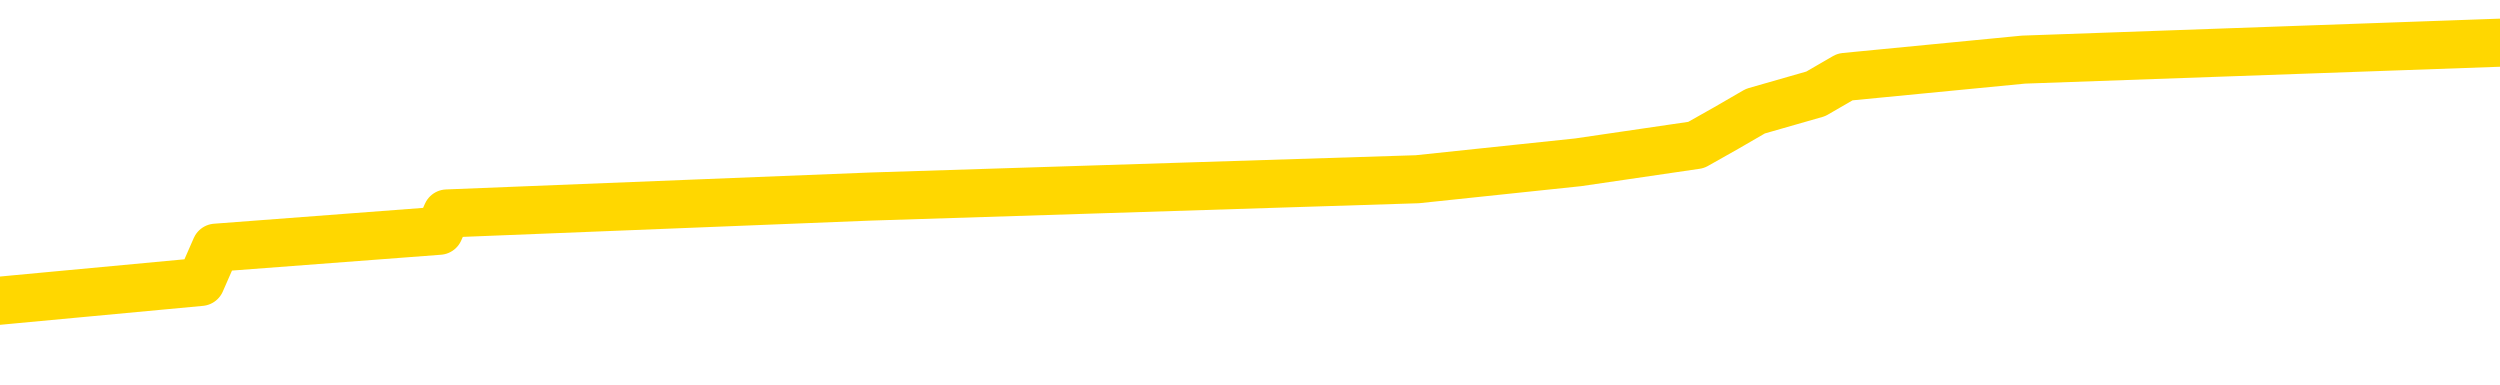 <svg xmlns="http://www.w3.org/2000/svg" version="1.1" viewBox="0 0 6500 1000">
	<path fill="none" stroke="gold" stroke-width="125" stroke-linecap="round" stroke-linejoin="round" d="M0 135726  L-1118247 135726 L-1118062 135682 L-1117572 135593 L-1117279 135549 L-1116967 135460 L-1116733 135415 L-1116680 135326 L-1116620 135237 L-1116467 135193 L-1116427 135104 L-1116294 135060 L-1116001 135015 L-1115461 135015 L-1114851 134971 L-1114803 134971 L-1114163 134926 L-1114129 134926 L-1113604 134926 L-1113471 134882 L-1113081 134793 L-1112753 134704 L-1112636 134615 L-1112424 134526 L-1111707 134526 L-1111137 134481 L-1111030 134481 L-1110856 134437 L-1110634 134348 L-1110233 134304 L-1110207 134215 L-1109279 134126 L-1109192 134037 L-1109109 133948 L-1109039 133859 L-1108742 133815 L-1108590 133726 L-1106700 133770 L-1106599 133770 L-1106337 133770 L-1106043 133815 L-1105902 133726 L-1105653 133726 L-1105617 133681 L-1105459 133637 L-1104995 133548 L-1104742 133503 L-1104530 133414 L-1104279 133370 L-1103930 133325 L-1103003 133236 L-1102909 133148 L-1102498 133103 L-1101327 133014 L-1100138 132970 L-1100046 132881 L-1100019 132792 L-1099752 132703 L-1099454 132614 L-1099325 132525 L-1099287 132436 L-1098473 132436 L-1098089 132481 L-1097028 132525 L-1096967 132525 L-1096702 133414 L-1096231 134259 L-1096038 135104 L-1095775 135949 L-1095438 135904 L-1095302 135860 L-1094847 135815 L-1094103 135771 L-1094086 135726 L-1093921 135638 L-1093852 135638 L-1093336 135593 L-1092308 135593 L-1092111 135549 L-1091623 135504 L-1091261 135460 L-1090852 135460 L-1090467 135504 L-1088763 135504 L-1088665 135504 L-1088593 135504 L-1088532 135504 L-1088348 135460 L-1088011 135460 L-1087371 135415 L-1087294 135371 L-1087232 135371 L-1087046 135326 L-1086966 135326 L-1086789 135282 L-1086770 135237 L-1086540 135237 L-1086152 135193 L-1085263 135193 L-1085224 135148 L-1085136 135104 L-1085108 135015 L-1084100 134971 L-1083950 134882 L-1083926 134837 L-1083793 134793 L-1083754 134748 L-1082495 134704 L-1082437 134704 L-1081898 134659 L-1081845 134659 L-1081799 134659 L-1081403 134615 L-1081264 134570 L-1081064 134526 L-1080917 134526 L-1080753 134526 L-1080476 134570 L-1080117 134570 L-1079565 134526 L-1078920 134481 L-1078661 134393 L-1078507 134348 L-1078106 134304 L-1078066 134259 L-1077946 134215 L-1077884 134259 L-1077870 134259 L-1077776 134259 L-1077483 134215 L-1077332 134037 L-1077001 133948 L-1076924 133859 L-1076848 133815 L-1076621 133681 L-1076555 133592 L-1076327 133503 L-1076274 133414 L-1076110 133370 L-1075104 133325 L-1074921 133281 L-1074370 133236 L-1073977 133148 L-1073579 133103 L-1072729 133014 L-1072651 132970 L-1072072 132925 L-1071630 132925 L-1071389 132881 L-1071232 132881 L-1070831 132792 L-1070811 132792 L-1070366 132747 L-1069960 132703 L-1069825 132614 L-1069649 132525 L-1069513 132436 L-1069263 132347 L-1068263 132303 L-1068181 132258 L-1068045 132214 L-1068007 132169 L-1067117 132125 L-1066901 132080 L-1066458 132036 L-1066340 131991 L-1066284 131947 L-1065607 131947 L-1065507 131903 L-1065478 131903 L-1064136 131858 L-1063731 131814 L-1063691 131769 L-1062763 131725 L-1062665 131680 L-1062532 131636 L-1062128 131591 L-1062101 131547 L-1062008 131502 L-1061792 131458 L-1061381 131369 L-1060227 131280 L-1059936 131191 L-1059907 131102 L-1059299 131058 L-1059049 130969 L-1059029 130924 L-1058100 130880 L-1058048 130791 L-1057926 130746 L-1057909 130658 L-1057753 130613 L-1057577 130524 L-1057441 130480 L-1057384 130435 L-1057276 130391 L-1057191 130346 L-1056958 130302 L-1056883 130257 L-1056574 130213 L-1056457 130168 L-1056287 130124 L-1056196 130080 L-1056093 130080 L-1056070 130035 L-1055993 130035 L-1055895 129946 L-1055528 129902 L-1055423 129857 L-1054920 129813 L-1054468 129768 L-1054430 129724 L-1054406 129679 L-1054365 129635 L-1054236 129590 L-1054135 129546 L-1053694 129502 L-1053412 129457 L-1052819 129413 L-1052689 129368 L-1052415 129279 L-1052262 129235 L-1052109 129190 L-1052024 129101 L-1051946 129057 L-1051760 129012 L-1051709 129012 L-1051682 128968 L-1051602 128923 L-1051579 128879 L-1051296 128790 L-1050692 128701 L-1049696 128657 L-1049398 128612 L-1048665 128568 L-1048420 128523 L-1048330 128479 L-1047753 128434 L-1047054 128390 L-1046302 128345 L-1045984 128301 L-1045601 128212 L-1045524 128168 L-1044889 128123 L-1044704 128079 L-1044616 128079 L-1044487 128079 L-1044174 128034 L-1044124 127990 L-1043982 127945 L-1043961 127901 L-1042993 127856 L-1042447 127812 L-1041969 127812 L-1041908 127812 L-1041585 127812 L-1041563 127767 L-1041501 127767 L-1041291 127723 L-1041214 127678 L-1041159 127634 L-1041137 127590 L-1041097 127545 L-1041082 127501 L-1040324 127456 L-1040308 127412 L-1039509 127367 L-1039356 127323 L-1038451 127278 L-1037945 127234 L-1037715 127145 L-1037674 127145 L-1037559 127100 L-1037382 127056 L-1036628 127100 L-1036493 127056 L-1036329 127012 L-1036011 126967 L-1035835 126878 L-1034813 126789 L-1034789 126700 L-1034538 126656 L-1034325 126567 L-1033691 126522 L-1033453 126433 L-1033421 126345 L-1033243 126256 L-1033162 126167 L-1033073 126122 L-1033008 126033 L-1032568 125944 L-1032545 125900 L-1032004 125855 L-1031748 125811 L-1031253 125767 L-1030376 125722 L-1030339 125678 L-1030286 125633 L-1030245 125589 L-1030128 125544 L-1029852 125500 L-1029644 125411 L-1029447 125322 L-1029424 125233 L-1029374 125144 L-1029334 125100 L-1029257 125055 L-1028659 124966 L-1028599 124922 L-1028495 124877 L-1028341 124833 L-1027709 124788 L-1027029 124744 L-1026726 124655 L-1026379 124610 L-1026181 124566 L-1026133 124477 L-1025813 124433 L-1025185 124388 L-1025039 124344 L-1025002 124299 L-1024944 124255 L-1024868 124166 L-1024626 124166 L-1024538 124121 L-1024444 124077 L-1024150 124032 L-1024016 123988 L-1023956 123943 L-1023919 123855 L-1023647 123855 L-1022641 123810 L-1022465 123766 L-1022414 123766 L-1022122 123721 L-1021929 123632 L-1021596 123588 L-1021090 123543 L-1020528 123454 L-1020513 123365 L-1020496 123321 L-1020396 123232 L-1020281 123143 L-1020242 123054 L-1020204 123010 L-1020139 123010 L-1020111 122965 L-1019972 123010 L-1019679 123010 L-1019629 123010 L-1019524 123010 L-1019259 122965 L-1018794 122921 L-1018650 122921 L-1018595 122832 L-1018538 122787 L-1018347 122743 L-1017982 122698 L-1017767 122698 L-1017573 122698 L-1017515 122698 L-1017456 122610 L-1017302 122565 L-1017032 122521 L-1016602 122743 L-1016587 122743 L-1016510 122698 L-1016446 122654 L-1016316 122343 L-1016293 122298 L-1016009 122254 L-1015961 122209 L-1015906 122165 L-1015444 122120 L-1015405 122120 L-1015365 122076 L-1015174 122032 L-1014694 121987 L-1014207 121943 L-1014190 121898 L-1014152 121854 L-1013896 121809 L-1013818 121720 L-1013589 121676 L-1013573 121587 L-1013278 121498 L-1012836 121453 L-1012389 121409 L-1011884 121365 L-1011731 121320 L-1011444 121276 L-1011404 121187 L-1011073 121142 L-1010851 121098 L-1010334 121009 L-1010258 120964 L-1010010 120875 L-1009816 120787 L-1009756 120742 L-1008979 120698 L-1008905 120698 L-1008675 120653 L-1008658 120653 L-1008596 120609 L-1008401 120564 L-1007937 120564 L-1007913 120520 L-1007784 120520 L-1006483 120520 L-1006466 120520 L-1006389 120475 L-1006295 120475 L-1006078 120475 L-1005926 120431 L-1005748 120475 L-1005694 120520 L-1005407 120564 L-1005367 120564 L-1004997 120564 L-1004557 120564 L-1004374 120564 L-1004053 120520 L-1003758 120520 L-1003312 120431 L-1003240 120386 L-1002778 120297 L-1002340 120253 L-1002158 120208 L-1000704 120120 L-1000572 120075 L-1000115 119986 L-999889 119942 L-999502 119853 L-998986 119764 L-998032 119675 L-997237 119586 L-996563 119542 L-996137 119453 L-995826 119408 L-995596 119275 L-994913 119141 L-994900 119008 L-994690 118830 L-994668 118786 L-994494 118697 L-993544 118652 L-993276 118563 L-992460 118519 L-992150 118430 L-992112 118385 L-992055 118297 L-991438 118252 L-990800 118163 L-989174 118119 L-988500 118074 L-987858 118074 L-987781 118074 L-987724 118074 L-987689 118074 L-987660 118030 L-987548 117941 L-987531 117896 L-987508 117852 L-987354 117807 L-987301 117718 L-987223 117674 L-987104 117630 L-987006 117585 L-986889 117541 L-986619 117452 L-986349 117407 L-986332 117318 L-986132 117274 L-985985 117185 L-985758 117140 L-985624 117096 L-985316 117052 L-985256 117007 L-984902 116918 L-984554 116874 L-984453 116829 L-984389 116740 L-984329 116696 L-983944 116607 L-983563 116562 L-983459 116518 L-983199 116473 L-982928 116385 L-982769 116340 L-982736 116296 L-982674 116251 L-982533 116207 L-982349 116162 L-982304 116118 L-982016 116118 L-982000 116073 L-981767 116073 L-981706 116029 L-981668 116029 L-981088 115984 L-980954 115940 L-980931 115762 L-980913 115451 L-980895 115095 L-980879 114739 L-980855 114384 L-980839 114117 L-980817 113806 L-980801 113494 L-980778 113317 L-980761 113139 L-980739 113005 L-980722 112916 L-980673 112783 L-980601 112650 L-980567 112427 L-980543 112249 L-980507 112072 L-980466 111894 L-980429 111805 L-980413 111627 L-980389 111493 L-980352 111405 L-980335 111271 L-980312 111182 L-980294 111093 L-980275 111004 L-980259 110915 L-980230 110782 L-980204 110649 L-980159 110604 L-980142 110515 L-980100 110471 L-980052 110382 L-979982 110293 L-979966 110204 L-979950 110115 L-979888 110071 L-979849 110026 L-979810 109982 L-979644 109937 L-979579 109893 L-979563 109848 L-979518 109759 L-979460 109715 L-979247 109670 L-979214 109626 L-979172 109582 L-979094 109537 L-978556 109493 L-978478 109448 L-978374 109359 L-978285 109315 L-978109 109270 L-977758 109226 L-977602 109181 L-977165 109137 L-977008 109092 L-976878 109048 L-976174 108959 L-975973 108915 L-975012 108826 L-974530 108781 L-974431 108781 L-974339 108737 L-974094 108692 L-974021 108648 L-973578 108559 L-973482 108514 L-973467 108470 L-973450 108425 L-973426 108381 L-972960 108337 L-972743 108292 L-972603 108248 L-972309 108203 L-972221 108159 L-972179 108114 L-972150 108070 L-971977 108025 L-971918 107981 L-971842 107936 L-971761 107892 L-971692 107892 L-971382 107847 L-971297 107803 L-971083 107759 L-971048 107714 L-970365 107670 L-970266 107625 L-970061 107581 L-970015 107536 L-969736 107492 L-969674 107447 L-969657 107358 L-969579 107314 L-969271 107225 L-969246 107180 L-969193 107092 L-969170 107047 L-969047 107003 L-968912 106914 L-968667 106869 L-968542 106869 L-967895 106825 L-967879 106825 L-967854 106825 L-967674 106736 L-967598 106691 L-967506 106647 L-967078 106602 L-966662 106558 L-966269 106469 L-966191 106425 L-966172 106380 L-965808 106336 L-965572 106291 L-965344 106247 L-965031 106202 L-964953 106158 L-964872 106069 L-964694 105980 L-964678 105935 L-964413 105847 L-964333 105802 L-964103 105758 L-963877 105713 L-963561 105713 L-963386 105669 L-963025 105669 L-962633 105624 L-962564 105535 L-962500 105491 L-962359 105402 L-962308 105357 L-962206 105269 L-961704 105224 L-961507 105180 L-961260 105135 L-961075 105091 L-960775 105046 L-960699 105002 L-960533 104913 L-959649 104868 L-959620 104779 L-959497 104690 L-958918 104646 L-958840 104602 L-958127 104602 L-957815 104602 L-957602 104602 L-957585 104602 L-957199 104602 L-956674 104513 L-956227 104468 L-955898 104424 L-955745 104379 L-955419 104379 L-955241 104335 L-955159 104335 L-954953 104246 L-954778 104201 L-953849 104157 L-952959 104112 L-952920 104068 L-952692 104068 L-952313 104024 L-951525 103979 L-951291 103935 L-951215 103890 L-950858 103846 L-950286 103757 L-950019 103712 L-949633 103668 L-949529 103668 L-949359 103668 L-948741 103668 L-948529 103668 L-948221 103668 L-948168 103623 L-948041 103579 L-947988 103534 L-947868 103490 L-947532 103401 L-946573 103357 L-946442 103268 L-946240 103223 L-945609 103179 L-945297 103134 L-944883 103090 L-944856 103045 L-944711 103001 L-944291 102956 L-942958 102956 L-942911 102912 L-942783 102823 L-942766 102779 L-942188 102690 L-941982 102645 L-941953 102601 L-941912 102556 L-941854 102512 L-941817 102467 L-941738 102423 L-941596 102378 L-941141 102334 L-941023 102289 L-940738 102245 L-940365 102200 L-940269 102156 L-939942 102112 L-939588 102067 L-939418 102023 L-939370 101978 L-939261 101934 L-939172 101889 L-939144 101845 L-939068 101756 L-938765 101711 L-938731 101622 L-938659 101578 L-938291 101534 L-937956 101489 L-937875 101489 L-937655 101445 L-937484 101400 L-937456 101356 L-936959 101311 L-936410 101222 L-935529 101178 L-935431 101089 L-935354 101044 L-935079 101000 L-934832 100911 L-934758 100867 L-934696 100778 L-934578 100733 L-934535 100689 L-934425 100644 L-934348 100555 L-933648 100511 L-933402 100466 L-933362 100422 L-933206 100377 L-932607 100377 L-932380 100377 L-932288 100377 L-931813 100377 L-931215 100289 L-930696 100244 L-930675 100200 L-930529 100155 L-930209 100155 L-929667 100155 L-929435 100155 L-929265 100155 L-928778 100111 L-928551 100066 L-928466 100022 L-928120 99977 L-927794 99977 L-927271 99933 L-926943 99888 L-926343 99844 L-926145 99755 L-926093 99710 L-926053 99666 L-925771 99622 L-925087 99533 L-924777 99488 L-924752 99399 L-924561 99355 L-924338 99310 L-924252 99266 L-923588 99177 L-923564 99132 L-923342 99044 L-923012 98999 L-922660 98910 L-922455 98866 L-922223 98777 L-921965 98732 L-921775 98643 L-921728 98599 L-921501 98554 L-921466 98510 L-921310 98465 L-921096 98421 L-920922 98377 L-920831 98332 L-920554 98288 L-920310 98243 L-919995 98199 L-919569 98199 L-919531 98199 L-919048 98199 L-918815 98199 L-918603 98154 L-918377 98110 L-917827 98110 L-917580 98065 L-916746 98065 L-916690 98021 L-916668 97976 L-916510 97932 L-916049 97887 L-916008 97843 L-915668 97754 L-915535 97710 L-915312 97665 L-914740 97621 L-914268 97576 L-914073 97532 L-913881 97487 L-913691 97443 L-913589 97398 L-913221 97354 L-913175 97309 L-913093 97265 L-911800 97220 L-911751 97176 L-911483 97176 L-911338 97176 L-910787 97176 L-910670 97132 L-910589 97087 L-910229 97043 L-910006 96998 L-909724 96954 L-909395 96865 L-908887 96820 L-908775 96776 L-908696 96731 L-908532 96687 L-908237 96687 L-907769 96687 L-907572 96731 L-907522 96731 L-906872 96687 L-906750 96642 L-906296 96642 L-906260 96598 L-905792 96554 L-905681 96509 L-905665 96465 L-905449 96465 L-905268 96420 L-904736 96420 L-903706 96420 L-903507 96376 L-903049 96331 L-902100 96242 L-902002 96198 L-901648 96109 L-901587 96064 L-901573 96020 L-901537 95975 L-901168 95931 L-901048 95887 L-900806 95842 L-900642 95798 L-900455 95753 L-900334 95709 L-899263 95620 L-898405 95575 L-898193 95486 L-898096 95442 L-897922 95353 L-897588 95309 L-897516 95264 L-897459 95220 L-897283 95220 L-896895 95175 L-896659 95131 L-896548 95086 L-896431 95042 L-895450 94997 L-895425 94953 L-894830 94864 L-894798 94864 L-894649 94819 L-894365 94775 L-893453 94775 L-892507 94775 L-892354 94730 L-892252 94730 L-892120 94686 L-891977 94642 L-891951 94597 L-891836 94553 L-891618 94508 L-890936 94464 L-890807 94419 L-890504 94375 L-890264 94286 L-889931 94241 L-889292 94197 L-888950 94108 L-888888 94064 L-888733 94064 L-887811 94064 L-887341 94064 L-887297 94064 L-887284 94019 L-887243 93975 L-887221 93930 L-887194 93886 L-887050 93841 L-886628 93797 L-886292 93797 L-886101 93752 L-885673 93752 L-885485 93708 L-885096 93619 L-884562 93574 L-884189 93530 L-884167 93530 L-883917 93485 L-883799 93441 L-883723 93397 L-883588 93352 L-883548 93308 L-883468 93263 L-883074 93219 L-882578 93174 L-882466 93085 L-882293 93041 L-881985 92996 L-881537 92952 L-881214 92907 L-881072 92819 L-880645 92730 L-880491 92641 L-880436 92552 L-879622 92507 L-879603 92463 L-879231 92418 L-879174 92418 L-878045 92374 L-877977 92374 L-877419 92329 L-877224 92285 L-877088 92240 L-876854 92196 L-876507 92152 L-876473 92063 L-876437 92018 L-876369 91929 L-876020 91885 L-875848 91840 L-875363 91796 L-875347 91751 L-875022 91707 L-874864 91662 L-873723 91574 L-873699 91529 L-873507 91440 L-873313 91396 L-873063 91351 L-873046 91307 L-872026 91262 L-871728 91218 L-871653 91173 L-871516 91084 L-871341 91040 L-870764 90951 L-870548 90907 L-870485 90862 L-870354 90818 L-870317 90729 L-869794 90684 L-869656 108203 L-869642 108203 L-869619 108203 L-869598 108203 L-869371 90640 L-868595 90640 L-868554 90640 L-868186 90640 L-868108 90595 L-868056 90551 L-867383 90506 L-866640 90462 L-866215 90462 L-865768 90417 L-864706 90373 L-864394 90284 L-863984 90284 L-863912 90240 L-863388 90240 L-863293 90240 L-863276 90240 L-862831 90195 L-862645 90106 L-861865 90017 L-861193 89973 L-860781 89839 L-860549 89751 L-860408 89706 L-860327 89617 L-860306 89573 L-860230 89573 L-860102 89528 L-859785 89573 L-859561 89573 L-859236 89528 L-859174 89528 L-858804 89528 L-858771 89528 L-858562 89528 L-857894 89528 L-857817 89528 L-857659 89439 L-857548 89439 L-857222 89395 L-857067 89350 L-856726 89350 L-856669 89261 L-856331 89172 L-856127 89128 L-856074 89039 L-854698 88995 L-854568 88950 L-854135 88906 L-853814 88861 L-852987 88772 L-852863 88728 L-852132 88639 L-851977 88550 L-851936 88506 L-851882 88461 L-851859 88417 L-851745 88372 L-851449 88328 L-851159 88283 L-851104 88239 L-850984 88194 L-850953 88150 L-850854 88105 L-850410 88105 L-850258 88061 L-849423 88061 L-848881 88016 L-848546 88016 L-848531 87972 L-848455 87927 L-848339 87883 L-848144 87839 L-847880 87794 L-847045 87750 L-846949 87705 L-846427 87661 L-846386 87616 L-846286 87572 L-845458 87572 L-845323 87527 L-844984 87527 L-844430 87483 L-844051 87438 L-843888 87394 L-843578 87349 L-842765 87305 L-842459 87261 L-842191 87261 L-841869 87261 L-841548 87305 L-841273 87305 L-840444 87216 L-840349 87172 L-840257 87038 L-840152 86905 L-839765 86771 L-839285 86682 L-839269 86638 L-839150 86594 L-838782 86505 L-838687 86460 L-837853 86371 L-837776 86327 L-837477 86282 L-837386 86238 L-836979 86149 L-836869 86060 L-836169 86016 L-835696 85971 L-835636 85927 L-835417 85838 L-835144 85793 L-835031 85749 L-834003 85704 L-833617 85660 L-833597 85615 L-833264 85571 L-833019 85526 L-832586 85482 L-832476 85437 L-832358 85393 L-831906 85304 L-831316 85260 L-830980 85215 L-829087 85171 L-828973 85082 L-828761 85037 L-827443 84993 L-827336 74988 L-827270 65117 L-827234 56002 L-827172 56002 L-826673 65918 L-825998 75700 L-825976 84726 L-825706 84637 L-824737 84637 L-824048 84593 L-823886 84548 L-823345 84504 L-823256 84459 L-822236 84415 L-821289 84326 L-820923 84370 L-820820 84415 L-820232 84415 L-820173 84415 L-820072 84370 L-819632 84281 L-819524 84237 L-819083 84192 L-818083 84059 L-817826 83926 L-817724 83792 L-817593 83703 L-817227 83614 L-816646 83526 L-816615 83481 L-816299 83437 L-814316 83392 L-814201 83348 L-814133 83348 L-813774 83303 L-812156 83259 L-811978 83259 L-811834 83259 L-811012 83303 L-810959 83348 L-810904 83348 L-810470 83348 L-809490 83392 L-809416 83392 L-808331 83348 L-808118 83348 L-807402 83259 L-807013 83214 L-806795 83125 L-806475 83036 L-805981 82947 L-805854 82903 L-805625 82814 L-805392 82725 L-805333 82681 L-805044 82636 L-804772 82547 L-803742 82503 L-802077 82458 L-801657 82414 L-801520 82369 L-801364 82369 L-801059 82325 L-800831 82236 L-800672 82192 L-800513 82103 L-800344 82014 L-800296 81969 L-800243 81925 L-800221 81925 L-799835 81880 L-799586 81880 L-799315 81880 L-799154 81880 L-799065 81880 L-797406 81880 L-797241 81925 L-796861 81880 L-796401 81880 L-795791 81791 L-794698 81747 L-794267 81702 L-794236 81658 L-794173 81614 L-794156 81569 L-792452 81525 L-792410 81480 L-791944 81436 L-791757 81391 L-791725 81302 L-791129 81258 L-791080 81213 L-790757 81169 L-790706 81124 L-790496 81080 L-790478 81036 L-790211 80947 L-790159 80902 L-789690 80858 L-789179 80769 L-789101 80769 L-788807 80724 L-788790 80680 L-788751 80635 L-788680 80591 L-788523 80546 L-787577 80546 L-787521 80546 L-787000 80546 L-786807 80502 L-786706 80502 L-786481 80457 L-785971 80457 L-785583 81658 L-785513 81658 L-785165 81614 L-784808 81569 L-783679 80280 L-783627 80191 L-783401 80146 L-783368 80102 L-783243 80013 L-783144 80013 L-782879 80013 L-782139 80057 L-781560 80057 L-781267 80057 L-780561 80057 L-780382 80013 L-780359 80013 L-779723 79968 L-779412 79924 L-779015 79924 L-778986 79879 L-778965 79835 L-778811 79791 L-778126 79791 L-778109 79791 L-777769 79791 L-777497 79746 L-777460 79702 L-777404 79613 L-777382 79568 L-777310 79524 L-776978 79479 L-776872 79435 L-776843 79346 L-776645 79301 L-776492 79257 L-775624 79212 L-775061 79124 L-775045 79124 L-774944 79079 L-774842 79124 L-774695 79124 L-774617 79124 L-774579 79079 L-774524 79035 L-774450 78990 L-774305 78946 L-773824 78946 L-773419 78901 L-772553 78946 L-772533 78946 L-772275 78946 L-772199 78946 L-772170 78901 L-772159 78812 L-772142 78768 L-771849 78723 L-771810 78679 L-771738 78634 L-771664 78590 L-771459 78546 L-771299 78412 L-770998 78279 L-770920 78101 L-770903 77967 L-770687 77879 L-770456 77879 L-770346 77923 L-769976 77967 L-769818 77967 L-769586 77967 L-769418 77967 L-769273 77923 L-769141 77879 L-767865 77790 L-767461 77701 L-767401 77656 L-767284 77567 L-766859 77523 L-766843 77434 L-766781 77389 L-766508 77301 L-766396 77256 L-766113 77167 L-765836 77123 L-765411 77034 L-765389 76989 L-765310 76945 L-765185 76900 L-764598 76856 L-764207 76811 L-763872 76767 L-763282 76722 L-763180 76722 L-763010 76678 L-762873 76678 L-762046 76634 L-760860 76589 L-760824 76545 L-760769 76545 L-760548 76500 L-760343 76500 L-760189 76500 L-759932 76456 L-759856 76411 L-759313 76367 L-759276 76322 L-759028 76278 L-758640 76233 L-757814 76189 L-757456 76144 L-757146 76144 L-756888 76100 L-756664 76056 L-756258 76011 L-756141 75967 L-755958 75922 L-755905 75922 L-755716 75878 L-755546 75833 L-755517 75789 L-755236 75744 L-754926 75700 L-754788 75655 L-754478 75611 L-754284 75611 L-754269 75566 L-753550 75566 L-753416 75477 L-753118 75433 L-753028 75389 L-752427 75389 L-752389 75344 L-752310 75300 L-751690 75255 L-751539 75166 L-751498 75122 L-751187 75077 L-750996 75033 L-750803 74944 L-750747 74855 L-750438 74811 L-750386 74766 L-750331 74811 L-750306 74811 L-750181 74811 L-749370 74766 L-749294 74722 L-748753 74677 L-748484 74633 L-747825 74588 L-746917 74544 L-746676 74499 L-746144 74455 L-745927 74410 L-744819 74455 L-744769 74455 L-743993 74455 L-743445 74410 L-743334 74366 L-743182 74277 L-743126 74232 L-742961 74188 L-742584 74144 L-742136 74099 L-742081 74055 L-741927 74010 L-741247 73966 L-741027 73921 L-740509 73877 L-739660 73788 L-739644 73743 L-737853 73699 L-737299 73654 L-737181 73610 L-736176 73566 L-736139 73521 L-735906 73521 L-735814 73521 L-735774 73521 L-735442 73477 L-735090 73432 L-734825 73343 L-734538 73299 L-734227 73210 L-733973 73121 L-733879 73076 L-733389 73032 L-733182 72987 L-732616 72943 L-732502 72987 L-732151 72943 L-732100 72943 L-732059 72943 L-731456 72854 L-730722 72765 L-730141 72676 L-729905 72587 L-729365 72454 L-729213 72365 L-728711 72321 L-728501 72232 L-728478 72232 L-728419 72187 L-727457 72187 L-727279 72143 L-726837 72098 L-726813 72009 L-726658 71965 L-726576 71965 L-726426 72009 L-725779 72009 L-725729 71965 L-724609 71920 L-723625 71876 L-723564 71831 L-722843 71787 L-721978 71742 L-721599 71698 L-721381 71698 L-720621 71654 L-720569 71609 L-720260 71520 L-719409 71520 L-719215 71476 L-719039 71431 L-718814 71431 L-718688 71387 L-718496 71387 L-718263 71342 L-718093 71387 L-717807 71342 L-717528 71342 L-717445 71298 L-717274 71253 L-717258 71164 L-717103 71120 L-717064 71076 L-716289 71031 L-716212 71031 L-715980 70942 L-715553 70898 L-715208 70853 L-714625 70809 L-714356 70809 L-714097 70809 L-713967 70720 L-713951 70675 L-713837 70631 L-713814 70586 L-713580 70542 L-713544 70497 L-712227 70497 L-712172 70453 L-711493 70364 L-710920 70364 L-710795 70364 L-710642 70364 L-710565 70364 L-710253 70275 L-709980 70231 L-709891 70142 L-709789 70142 L-708861 70097 L-708785 70097 L-708421 70097 L-708396 70053 L-708360 70008 L-707584 69919 L-707492 69875 L-707352 69831 L-706951 69786 L-706689 69786 L-706446 69831 L-706231 69786 L-706151 69786 L-706075 69786 L-705998 69786 L-705811 69831 L-705745 69831 L-705495 69831 L-705440 69786 L-705303 69742 L-705223 69653 L-705110 69608 L-704886 69564 L-704722 69519 L-704681 69475 L-704512 69430 L-704141 69386 L-704126 69341 L-704010 69297 L-703289 69253 L-703253 69208 L-703120 69208 L-702772 69164 L-702361 69164 L-702325 69164 L-702247 69119 L-702208 69075 L-701844 69030 L-701639 68986 L-701624 68941 L-701279 68897 L-700930 68897 L-700605 68897 L-700503 68852 L-700350 68852 L-700156 68808 L-699924 68808 L-699832 68808 L-699676 68808 L-699599 68808 L-699558 68763 L-699445 68719 L-699421 68674 L-699171 68674 L-699032 68586 L-698454 68452 L-697626 68363 L-697138 68274 L-697017 68230 L-696978 68185 L-696965 68141 L-696813 68052 L-696712 67963 L-696479 67919 L-696089 67830 L-695785 67785 L-695769 67741 L-695598 67696 L-695360 67607 L-694763 67607 L-694159 67563 L-694120 67563 L-694079 67563 L-693926 67518 L-693873 67474 L-693811 67429 L-693742 67385 L-693688 67296 L-693663 67252 L-693616 67207 L-693521 67118 L-693384 67074 L-693231 67029 L-693099 66985 L-693058 66985 L-693022 66940 L-692960 66896 L-692687 66807 L-692373 66763 L-692332 66674 L-692247 66629 L-692069 66585 L-691832 66540 L-691474 66496 L-691444 66451 L-690875 66407 L-690752 66362 L-690516 66318 L-690494 66318 L-690212 66273 L-689927 66273 L-689671 66273 L-689099 66229 L-688803 66184 L-688727 66140 L-688028 66096 L-687950 66051 L-687915 66007 L-687889 65962 L-687837 65873 L-687643 65829 L-687503 65740 L-687467 65695 L-687427 65651 L-686831 65606 L-686599 65562 L-686316 65873 L-686261 66140 L-686187 66451 L-686109 66718 L-685873 66629 L-685629 66585 L-685494 66540 L-685387 66496 L-685307 66451 L-684920 66362 L-684793 66318 L-684641 66273 L-684603 66229 L-684457 66184 L-684235 66140 L-684062 66096 L-683993 66051 L-683171 65962 L-683155 65962 L-682860 65918 L-682073 65873 L-681763 65873 L-681617 65829 L-681389 65784 L-681188 65695 L-680251 65651 L-680214 65606 L-680191 65562 L-680151 65473 L-679882 65429 L-679285 65384 L-679222 65340 L-679186 65295 L-679169 65251 L-678474 65251 L-678273 65251 L-678241 65251 L-677908 65251 L-677800 65206 L-677175 65117 L-676671 65073 L-676634 64984 L-676192 64984 L-676095 64939 L-675937 64939 L-675623 64939 L-675611 64939 L-675171 64984 L-674689 65028 L-674560 65028 L-674240 65028 L-674171 64984 L-673867 64984 L-673691 64939 L-673498 64895 L-673255 64806 L-673057 64717 L-673032 64628 L-672454 64584 L-672384 64539 L-671974 64495 L-671920 64450 L-671874 64406 L-671510 64361 L-671363 64317 L-671158 64273 L-671062 64273 L-670907 64228 L-670845 64184 L-670697 64095 L-670597 64050 L-670040 64050 L-670018 64139 L-669846 64184 L-669304 64228 L-669243 64228 L-669189 64139 L-669160 64050 L-669089 64006 L-669073 63917 L-669009 63872 L-668973 63783 L-668818 63739 L-668492 63694 L-667926 63650 L-667912 63606 L-667850 63517 L-667748 63428 L-667702 63428 L-667459 63383 L-667037 63383 L-666883 63383 L-665141 63294 L-664599 63250 L-663656 63205 L-663247 63161 L-662705 63072 L-662509 63028 L-662340 62983 L-662045 62939 L-661930 62894 L-661915 62894 L-661760 62850 L-661620 62805 L-661544 62716 L-661412 62716 L-661064 62716 L-660693 62761 L-660095 62761 L-659919 62761 L-659763 62716 L-659494 62672 L-659343 62672 L-659052 62805 L-659028 62894 L-658945 62983 L-658717 63072 L-658018 63028 L-657891 62983 L-657460 62939 L-657366 62894 L-656161 62894 L-656112 62850 L-655818 62850 L-655415 62805 L-655139 62716 L-655120 62672 L-655002 62627 L-654926 62583 L-654744 62538 L-654264 62494 L-653813 62405 L-653403 62361 L-653372 62316 L-652954 62272 L-652840 62272 L-652722 62272 L-652707 62272 L-652512 62227 L-652491 62138 L-652259 62094 L-651815 62049 L-651496 61960 L-651031 61960 L-650866 61916 L-650711 61871 L-650555 61871 L-650102 61871 L-649783 61871 L-649728 61916 L-649357 61916 L-649319 61960 L-648992 61960 L-648876 61916 L-648777 61871 L-648451 61783 L-648064 61738 L-647803 61694 L-647445 61605 L-647188 61560 L-645018 61516 L-644969 61471 L-644946 61427 L-644535 61427 L-644473 61427 L-644403 61471 L-644172 61471 L-643861 61427 L-643558 61338 L-643514 61293 L-643206 61249 L-643073 61204 L-642856 61160 L-642144 61116 L-641989 61116 L-641851 61071 L-641702 61071 L-641681 61071 L-641487 61027 L-641461 60982 L-641370 60938 L-641348 60893 L-641332 60849 L-641232 60804 L-640303 60760 L-639845 60760 L-638753 60671 L-638331 60671 L-637927 60626 L-637888 60582 L-637635 60538 L-636860 60449 L-636844 60404 L-636819 60360 L-636626 60315 L-635890 60271 L-635621 60226 L-635580 60182 L-635181 60093 L-635156 60048 L-634367 60004 L-633687 59959 L-632316 59915 L-632046 59871 L-631997 59826 L-631460 59737 L-631427 59693 L-631325 59604 L-631001 59559 L-630922 59515 L-630653 59515 L-629740 59470 L-629602 59470 L-629353 59381 L-628807 59381 L-628385 59337 L-628192 59293 L-628177 59293 L-628039 59204 L-627945 59159 L-627818 59115 L-627558 59070 L-627533 58981 L-627442 58937 L-627132 58892 L-627071 58848 L-626954 58848 L-626605 58848 L-625794 58848 L-625563 58759 L-624734 58759 L-624501 58670 L-624285 58626 L-623766 58626 L-623128 58581 L-622712 58537 L-622390 58492 L-621909 58448 L-621483 58448 L-621422 58403 L-621074 58403 L-621033 58359 L-621019 58314 L-620920 58225 L-620874 58225 L-620389 58181 L-619588 58181 L-619253 58181 L-618172 58136 L-617692 58092 L-617669 58048 L-617529 58003 L-616973 57959 L-616277 57914 L-615968 57870 L-615746 57825 L-615641 57781 L-615539 57692 L-614867 57647 L-614773 57603 L-614751 57603 L-614674 57558 L-614496 57558 L-614324 57558 L-614143 57514 L-614130 57469 L-614054 57425 L-613889 57381 L-613374 57336 L-613359 57292 L-613218 57292 L-612856 57247 L-612831 57247 L-612701 57203 L-612676 57158 L-612314 57114 L-611788 57025 L-611695 56980 L-611479 56891 L-611386 56847 L-611361 56803 L-610897 56758 L-610820 56758 L-610418 56714 L-609967 56714 L-608715 56669 L-608677 56625 L-608245 56580 L-608212 56536 L-607493 56491 L-607317 56447 L-607182 56402 L-606875 56358 L-606820 56313 L-606795 56224 L-606779 56136 L-606604 56091 L-606415 56047 L-605907 56047 L-605533 55691 L-605195 55291 L-605156 54935 L-604437 54624 L-604344 54579 L-604305 54535 L-603763 54535 L-603740 54490 L-603338 54446 L-602912 54401 L-602641 54401 L-602462 54357 L-602216 54268 L-602192 54224 L-602136 54135 L-601519 54090 L-601016 54046 L-600629 54046 L-600010 54090 L-599794 54090 L-599639 54135 L-598347 54046 L-598247 54001 L-597805 53912 L-597474 53868 L-597173 53779 L-596931 53734 L-596196 53646 L-595617 53601 L-594787 53557 L-594687 53512 L-594129 53468 L-593991 53423 L-592350 53379 L-592289 53379 L-592195 53379 L-591228 53379 L-591050 53334 L-590763 53334 L-590546 53334 L-590467 53290 L-590196 53290 L-590081 53245 L-589928 53201 L-589617 53156 L-589539 53112 L-589448 53112 L-589371 53068 L-589254 53068 L-589075 53023 L-588983 52979 L-588945 52934 L-588442 52934 L-588223 52890 L-588094 52890 L-587939 52845 L-587884 52801 L-587760 52801 L-587375 52756 L-586866 52712 L-586794 52667 L-586314 52623 L-586237 52578 L-586136 52578 L-585903 52534 L-585438 52534 L-585208 52534 L-585192 52534 L-584960 52534 L-584805 52534 L-584743 52534 L-584550 52489 L-584280 52401 L-583528 52356 L-582575 52356 L-582539 52312 L-582314 52312 L-581874 52312 L-581593 52223 L-581245 52178 L-580176 52134 L-579248 52134 L-579117 52134 L-579071 52134 L-579001 52089 L-578847 52089 L-578769 52000 L-578596 51911 L-578161 51823 L-577957 51778 L-577896 51689 L-577314 51645 L-577160 51556 L-577044 51511 L-577004 51467 L-576834 51422 L-576697 51378 L-576487 51289 L-576409 51244 L-576386 51200 L-576177 51111 L-575767 51067 L-575743 51022 L-575519 50978 L-575374 50933 L-575339 50889 L-575326 50844 L-575303 50800 L-575070 50755 L-574885 50711 L-574667 50666 L-574642 50622 L-573953 50578 L-573849 50533 L-573814 50489 L-573793 50444 L-573599 50400 L-573546 50355 L-573429 50266 L-573347 50266 L-573236 50222 L-572922 50177 L-572462 50133 L-572207 50088 L-571973 50000 L-571843 49955 L-571491 49911 L-571432 49866 L-571279 49822 L-570707 49733 L-570620 49688 L-570467 49599 L-570171 49510 L-569801 49421 L-569498 49333 L-569421 49288 L-569016 49244 L-568848 49244 L-568704 49244 L-568164 49244 L-568104 49244 L-568088 49155 L-567922 49110 L-567716 49066 L-567641 49066 L-567548 49021 L-567139 48977 L-567123 48932 L-567099 48932 L-566906 48888 L-566830 49288 L-566659 49688 L-566597 50044 L-566581 50444 L-566067 50400 L-565846 50355 L-565227 50266 L-564973 50222 L-564779 50177 L-564740 50133 L-564666 50133 L-564601 50133 L-563951 50133 L-563912 50177 L-563738 50177 L-563672 50177 L-562998 50177 L-562609 50088 L-562347 50044 L-562109 50000 L-562031 49911 L-562016 49822 L-561814 49777 L-561443 49688 L-561218 49644 L-560582 49599 L-560562 49599 L-560175 49555 L-560081 49555 L-560023 49510 L-559747 49466 L-559438 49466 L-559361 49421 L-558509 49466 L-558167 49688 L-557730 49955 L-557296 50177 L-556801 50400 L-556651 50355 L-556383 50400 L-555145 50444 L-555088 50533 L-553324 50578 L-553134 50533 L-552124 50489 L-551973 50444 L-551597 50533 L-551276 50622 L-550671 50711 L-550601 50800 L-550424 50755 L-549596 50711 L-549457 50666 L-549070 50622 L-548886 50578 L-548842 50533 L-548722 50489 L-548512 50444 L-548065 50355 L-547717 50311 L-547585 50266 L-547176 50222 L-546825 50222 L-546540 50177 L-546347 50133 L-546192 50133 L-546028 50088 L-545960 50044 L-545860 50044 L-545626 50000 L-545510 50000 L-545457 49955 L-544915 49955 L-544451 49911 L-543269 49911 L-543135 49911 L-543111 49911 L-543058 49911 L-542390 49911 L-541356 49822 L-541162 49777 L-540982 49733 L-540830 49733 L-540790 49688 L-540775 49688 L-540713 49644 L-540388 49599 L-539228 49555 L-539034 49510 L-538857 49466 L-537743 49421 L-536883 49377 L-536777 49377 L-536303 49333 L-536111 49333 L-533789 49288 L-533711 49244 L-533590 49155 L-533556 49110 L-533518 49021 L-533424 48888 L-533208 48799 L-532627 48710 L-532241 48666 L-531468 48621 L-531390 48577 L-530693 48577 L-530151 48577 L-530110 48532 L-529980 48532 L-529516 48488 L-529478 48443 L-529343 48399 L-528975 48354 L-528945 48310 L-528795 48310 L-528394 48265 L-526570 48310 L-525763 48265 L-525045 48265 L-525028 48265 L-524714 48176 L-524153 48132 L-523651 48088 L-523132 48043 L-523111 47999 L-521367 47954 L-521198 47910 L-521002 47865 L-520108 47821 L-519590 47732 L-519379 47687 L-519121 47643 L-518412 47598 L-517462 47554 L-516803 47510 L-516764 47421 L-516478 47376 L-516395 47332 L-516300 47332 L-516168 47287 L-516091 47287 L-515356 47287 L-515018 47243 L-514969 47287 L-514713 47287 L-514427 47243 L-514001 47243 L-513421 47198 L-513162 47198 L-513011 47154 L-512763 47154 L-512725 47154 L-511928 47109 L-511890 47065 L-511713 47065 L-511304 46976 L-511075 46976 L-510999 46976 L-510868 46976 L-510751 46931 L-510403 46887 L-510340 46843 L-510187 46798 L-509447 46754 L-509335 46709 L-509165 46665 L-509126 46620 L-508831 46620 L-508430 46620 L-508254 46620 L-508159 46620 L-507850 46576 L-507048 46531 L-506590 46442 L-506070 46398 L-505581 46353 L-504886 46309 L-503839 46265 L-503570 46265 L-503516 46220 L-503356 46220 L-503104 46220 L-502858 46176 L-502779 46131 L-502565 46042 L-502253 45998 L-501790 45909 L-501775 45864 L-501479 45864 L-501466 45820 L-500475 45775 L-499802 45731 L-499467 45642 L-498851 45642 L-498714 45598 L-498075 45553 L-497945 45509 L-496994 45420 L-496895 45331 L-496335 45286 L-495926 45286 L-495498 45286 L-495407 45242 L-494572 45242 L-494209 45242 L-494169 45286 L-494037 45331 L-493860 45331 L-493644 45331 L-493590 45286 L-493433 45197 L-493180 45153 L-492080 45108 L-492003 45064 L-491783 45020 L-491652 44931 L-491616 44886 L-491422 44842 L-491323 44797 L-490839 44753 L-490555 44708 L-490395 44664 L-490300 44575 L-490028 44530 L-489758 44486 L-489742 44308 L-489604 44175 L-489466 44041 L-489139 43863 L-488830 43775 L-488789 43730 L-488713 43641 L-488598 43597 L-487748 43508 L-487421 43463 L-487090 43419 L-486957 43419 L-486741 43419 L-486725 43419 L-486044 43419 L-485951 43330 L-485927 43285 L-485912 43196 L-485873 43152 L-485461 43063 L-485192 43019 L-485152 42974 L-484784 42974 L-484574 42930 L-483491 42930 L-483475 42885 L-483446 42841 L-483426 42841 L-483049 42752 L-482794 42707 L-482546 42618 L-482407 42530 L-482275 42485 L-481943 42441 L-481850 42396 L-481789 42352 L-481231 42307 L-481170 42263 L-481014 42218 L-480819 42174 L-480627 42129 L-480612 42085 L-480573 42040 L-480534 41996 L-480263 41951 L-480140 41907 L-480108 41863 L-480008 41863 L-479853 41863 L-479712 41863 L-479427 41818 L-479102 41818 L-478406 41774 L-478383 41774 L-477874 41774 L-477028 41774 L-476665 41729 L-476510 41685 L-475906 41685 L-475736 41685 L-475676 41685 L-475620 41640 L-474565 41596 L-474546 41596 L-473641 41596 L-473619 41596 L-473452 41551 L-473210 41551 L-473160 41507 L-473105 41418 L-472968 41373 L-472928 41329 L-472000 41285 L-471945 41285 L-471823 41285 L-471751 41285 L-471635 41285 L-471457 41329 L-470474 41285 L-470335 41285 L-470217 41196 L-469923 41107 L-469676 41062 L-469639 41018 L-469584 41062 L-469563 41062 L-469430 41062 L-469351 41062 L-469213 41018 L-468590 41018 L-468424 40973 L-467959 40973 L-467783 40884 L-467766 40840 L-467706 40795 L-467589 40751 L-467107 40706 L-466411 40662 L-466038 40618 L-465869 40573 L-464903 40529 L-464748 40484 L-464570 40484 L-464478 40440 L-464222 40440 L-464052 40440 L-463405 40395 L-463394 40395 L-462814 40351 L-462676 40351 L-462620 40262 L-461885 40217 L-461847 40173 L-461769 40173 L-461127 40128 L-460353 40128 L-460260 40084 L-460211 40084 L-460196 40040 L-460160 40040 L-460144 39951 L-460081 39906 L-460065 39862 L-460045 39862 L-459890 39817 L-459851 39773 L-459835 39728 L-459796 39684 L-459656 39639 L-459580 39595 L-459215 39550 L-458867 39506 L-458094 39461 L-457491 39417 L-457295 39373 L-457065 39373 L-456927 39328 L-456289 39328 L-456000 39284 L-455978 39284 L-455518 39239 L-455285 39239 L-455230 39195 L-455192 39150 L-454689 39106 L-454139 39061 L-453351 39017 L-452228 39017 L-451333 38972 L-451246 38972 L-450946 38928 L-450874 38883 L-450758 38839 L-449582 38795 L-449234 38750 L-449211 38706 L-448692 38661 L-448545 38617 L-448437 38572 L-448228 38528 L-448073 38483 L-448050 38439 L-447856 38394 L-447780 38350 L-447636 38305 L-446835 38261 L-446689 38216 L-446409 38172 L-446232 38128 L-445922 38083 L-445110 38039 L-444182 38039 L-442590 37994 L-442347 37950 L-441706 37905 L-441510 37861 L-441433 37816 L-440915 37772 L-440683 37772 L-440660 37727 L-440528 37727 L-440189 37683 L-440178 37638 L-439962 37594 L-439925 37550 L-439383 37505 L-438854 37416 L-438786 37372 L-438493 37327 L-437946 37238 L-437910 37194 L-437858 37149 L-437758 37060 L-437526 37060 L-436946 37060 L-436848 37105 L-436774 37105 L-436442 37060 L-435692 37016 L-435653 36971 L-434973 36971 L-434819 36971 L-434492 36927 L-434276 36883 L-434045 36883 L-433748 36838 L-433502 36794 L-433151 36749 L-433098 36705 L-432339 36660 L-431645 36571 L-431295 36482 L-430831 36438 L-430198 36393 L-429789 36349 L-429711 36393 L-429285 36393 L-428642 36349 L-428473 36349 L-427731 36305 L-427544 36260 L-427249 36216 L-426677 36171 L-426651 36127 L-425632 36127 L-425145 36082 L-425052 36082 L-424991 36038 L-424703 35993 L-424417 35949 L-424355 35904 L-424175 35904 L-423464 35860 L-423289 35815 L-423090 35771 L-422938 35726 L-422847 35682 L-422785 35638 L-422243 35638 L-421933 35593 L-421841 35504 L-421763 35415 L-421196 35371 L-421105 35371 L-420850 35282 L-420524 35193 L-420486 35060 L-420332 34926 L-420100 34882 L-419778 34837 L-418645 34793 L-418446 34748 L-417920 34704 L-417676 34704 L-417430 34659 L-417350 34615 L-417330 34526 L-417253 34481 L-417198 34393 L-417120 34348 L-417081 34304 L-416903 34215 L-416866 34170 L-416634 34126 L-415396 34081 L-415070 34037 L-415030 33948 L-414248 33903 L-414101 33859 L-413110 33815 L-412903 33815 L-412478 33815 L-412350 33815 L-411946 33859 L-411858 33815 L-411201 33770 L-410494 33726 L-409885 33681 L-409692 33637 L-409459 33548 L-408841 33503 L-408545 33414 L-408105 33370 L-407951 33325 L-407796 33281 L-407040 33192 L-406689 33148 L-406287 33148 L-406249 33103 L-405242 33103 L-404923 33103 L-404676 33059 L-403976 32970 L-403902 32925 L-403590 32881 L-402510 32836 L-402319 32792 L-402085 32792 L-401890 32747 L-401390 32703 L-400636 32703 L-400522 32703 L-400322 32703 L-400281 32658 L-400188 32614 L-399875 32570 L-399787 32525 L-399671 32481 L-399353 32481 L-399284 32436 L-399259 32392 L-398897 32347 L-398859 32303 L-398642 32258 L-398139 32303 L-397536 32347 L-397325 32436 L-397172 32481 L-397134 32481 L-397090 32392 L-397055 32347 L-396923 32303 L-396513 32258 L-396143 32214 L-396089 32169 L-396073 32125 L-395994 32080 L-395584 32036 L-395431 31991 L-395415 31903 L-395376 31858 L-395197 31769 L-395121 31725 L-394890 31680 L-394100 31636 L-394022 31636 L-393287 31547 L-393132 31502 L-392892 31413 L-392830 31325 L-392745 31280 L-392722 31191 L-392604 31102 L-392590 31013 L-392528 30924 L-392491 30880 L-392397 30835 L-392374 30835 L-392258 30791 L-392025 30746 L-391855 30658 L-391035 30658 L-390634 30613 L-390479 30613 L-389974 30613 L-389860 30613 L-389263 30613 L-388889 30569 L-388837 30569 L-388644 30524 L-387947 30524 L-387909 30480 L-387764 30480 L-387539 30435 L-387277 30391 L-386903 30346 L-386477 30302 L-386348 30257 L-386328 30168 L-385835 30168 L-385138 30124 L-384907 30168 L-384753 30168 L-383785 30168 L-383560 30213 L-383282 30213 L-383266 30168 L-382740 30124 L-382211 30080 L-382063 30035 L-382044 29991 L-381502 29946 L-381192 29902 L-381074 29813 L-380883 29724 L-380746 29635 L-380419 29590 L-380303 29546 L-379993 29546 L-379567 29502 L-379511 29502 L-379278 29546 L-379182 29546 L-379049 29546 L-378753 29546 L-378638 29502 L-378274 29457 L-377961 29457 L-377478 29413 L-377308 29368 L-377060 29324 L-376844 29279 L-376318 29235 L-376131 29146 L-375776 29101 L-375141 29057 L-374986 28968 L-374246 28923 L-373826 28879 L-373646 28835 L-373570 28835 L-373439 28790 L-373145 28746 L-373104 28701 L-372874 28701 L-372681 28657 L-372426 28657 L-372000 28612 L-371891 28568 L-371272 28568 L-371091 28568 L-369879 28568 L-369232 28612 L-369081 28612 L-369044 28612 L-368912 28612 L-368811 28568 L-368795 28523 L-368713 28479 L-368502 28434 L-368385 28390 L-368022 28345 L-367651 28301 L-366954 28257 L-366552 28212 L-366447 28168 L-366429 28123 L-365484 28079 L-365289 27990 L-365137 27945 L-365081 27856 L-364325 27856 L-364308 27945 L-363819 27990 L-363689 28079 L-363496 28079 L-362606 28034 L-362566 27990 L-362528 27945 L-362451 27901 L-362412 27901 L-362335 27856 L-362251 27812 L-361987 27767 L-361754 27723 L-361692 27678 L-361212 27634 L-360875 27634 L-360764 27590 L-360571 27545 L-360394 27501 L-360335 27501 L-360299 27456 L-360029 27412 L-359331 27323 L-359278 27234 L-358984 27145 L-358582 27056 L-358018 27012 L-357145 26967 L-356840 26923 L-356802 26878 L-356679 26834 L-356081 26789 L-355951 26745 L-355751 26700 L-355713 26656 L-355100 26611 L-354921 26567 L-354906 26478 L-354688 26433 L-354610 26345 L-354303 26345 L-354171 26300 L-353939 26300 L-353604 26300 L-353513 26256 L-353412 26211 L-353375 26167 L-352831 26167 L-352639 26122 L-352098 26078 L-351672 26033 L-351540 26033 L-351479 26033 L-351247 26033 L-351231 26033 L-350743 26078 L-350662 26078 L-350644 26078 L-349252 26122 L-349116 26122 L-349002 26078 L-348368 26033 L-348228 25989 L-348110 25944 L-347956 25855 L-347920 25811 L-347841 25767 L-347787 25811 L-346795 25811 L-346758 25767 L-346626 25767 L-346565 25678 L-346466 25633 L-346176 25589 L-346162 25544 L-345852 25544 L-345752 25589 L-345287 25544 L-345233 30257 L-345091 34926 L-344963 39639 L-344731 44353 L-344162 44308 L-344073 44264 L-344050 44264 L-343763 44219 L-343081 44175 L-343004 44130 L-342967 44086 L-342951 44041 L-342751 43997 L-342331 43908 L-342060 43908 L-341187 43863 L-340894 43863 L-340783 43863 L-340049 43819 L-339922 43775 L-339562 43730 L-339310 43730 L-338438 43686 L-338269 43686 L-338208 43641 L-338153 43597 L-337805 43552 L-337782 43508 L-337573 43463 L-337433 43419 L-337302 43374 L-337179 43330 L-337056 43285 L-336819 43241 L-336528 43196 L-335869 43152 L-335847 43108 L-335693 43063 L-335575 43019 L-334611 42974 L-334555 42930 L-334322 42885 L-334300 42841 L-333974 42796 L-333859 42796 L-333819 42752 L-333317 42752 L-333018 42707 L-332906 42663 L-332364 42618 L-331305 42574 L-330679 42530 L-330507 42485 L-330260 42441 L-330003 42396 L-329872 42352 L-329851 42307 L-329183 42263 L-328287 42218 L-328241 42174 L-328171 42129 L-328055 42129 L-327835 42085 L-327644 42085 L-327604 42040 L-327412 41996 L-326753 41996 L-326136 41951 L-326097 42218 L-325501 42485 L-325439 42707 L-324317 42930 L-324263 42930 L-324142 42885 L-323876 42841 L-323812 42841 L-323543 42841 L-323467 42796 L-323251 42796 L-322768 42752 L-322499 42707 L-322367 42707 L-322135 42618 L-322110 42485 L-322095 42307 L-322073 42085 L-322057 41863 L-322033 41640 L-322019 41373 L-321995 41107 L-321980 40840 L-321957 40618 L-321942 40395 L-321920 40173 L-321903 40040 L-321875 39906 L-321857 39728 L-321839 39639 L-321803 39506 L-321763 39417 L-321748 39328 L-321723 39195 L-321671 39106 L-321646 39017 L-321570 38928 L-321532 38883 L-321516 38795 L-321453 38706 L-321439 38617 L-321393 38483 L-321322 38394 L-321284 38350 L-321259 38261 L-321207 38172 L-321182 38128 L-321166 38083 L-321105 38039 L-321067 37994 L-320990 37950 L-320975 37905 L-320947 37816 L-320874 37772 L-320835 37727 L-320681 37638 L-320565 37594 L-320510 37550 L-320428 37505 L-320395 37461 L-320370 37416 L-320216 37372 L-320201 37327 L-320099 37283 L-319789 37238 L-319753 37194 L-319537 37149 L-319426 37149 L-319402 37149 L-319172 37194 L-318939 37194 L-318564 37149 L-318436 37105 L-318396 37060 L-318344 37016 L-318243 36971 L-318206 36927 L-317995 36927 L-317931 36883 L-317819 36883 L-317607 36838 L-317570 36794 L-317198 36749 L-317144 36705 L-317066 36660 L-317044 36616 L-316951 36571 L-316751 36527 L-316713 36527 L-316691 36527 L-316461 36527 L-316441 36482 L-316231 36482 L-316137 36438 L-316099 36393 L-315763 36349 L-315650 36305 L-315610 36260 L-315596 36260 L-315457 36216 L-315442 36216 L-315187 36216 L-314605 36171 L-314528 36127 L-314491 36082 L-314446 36038 L-314397 35993 L-314217 35949 L-314203 35904 L-314103 35860 L-314026 35815 L-313965 35771 L-313600 35682 L-313517 35638 L-313500 35593 L-313446 35549 L-312478 35504 L-312346 35460 L-312324 35415 L-312104 35371 L-312036 35326 L-312013 35282 L-311766 35237 L-311510 35193 L-311379 35148 L-311340 35104 L-311319 35015 L-311263 34926 L-311175 34882 L-311114 34793 L-310889 34748 L-310760 34704 L-310660 34659 L-310605 34615 L-310412 34570 L-310334 34526 L-310001 34481 L-309870 34437 L-309693 34393 L-309677 34348 L-309652 34304 L-309382 34304 L-308182 34259 L-308145 34259 L-308028 34215 L-307795 34170 L-307604 34126 L-307565 34126 L-307509 34081 L-307405 34081 L-306891 34037 L-306597 33992 L-306365 33948 L-306090 33903 L-306073 33859 L-306040 33815 L-306000 33770 L-305963 33726 L-305861 33681 L-305784 33637 L-305691 33592 L-305564 33548 L-305460 33503 L-305281 33503 L-305089 33459 L-304260 33459 L-304144 33414 L-303889 33370 L-303849 33325 L-303750 33281 L-303690 33281 L-303448 33236 L-303424 33236 L-303303 33192 L-303231 33148 L-303192 33103 L-302960 33059 L-302784 33014 L-302264 32970 L-302187 32925 L-302171 32881 L-301760 32881 L-301397 32881 L-301281 32836 L-301258 32836 L-301218 32792 L-301142 32747 L-301088 32703 L-300739 32658 L-300623 32614 L-300446 32614 L-300391 32570 L-300367 32570 L-300253 32525 L-299965 32481 L-299733 32436 L-299518 32392 L-299308 32347 L-299098 32258 L-298271 32214 L-297932 32169 L-296924 32125 L-296561 32080 L-295516 32036 L-295438 31991 L-294991 31947 L-294780 31903 L-294588 31858 L-294293 31814 L-294252 31769 L-294099 31725 L-294046 31636 L-293814 31591 L-293234 31547 L-293040 31502 L-292420 31502 L-291931 31458 L-291880 31413 L-291231 31369 L-291081 31325 L-290912 31280 L-290538 31236 L-290523 31236 L-290424 31191 L-290385 31191 L-290254 31147 L-289821 31147 L-289518 31147 L-289132 31147 L-288992 31102 L-288831 31102 L-288397 31102 L-288358 31058 L-288257 31058 L-288142 31013 L-287964 31013 L-287794 30969 L-287675 30924 L-287314 30835 L-287097 30791 L-286964 30746 L-286824 30746 L-286325 30746 L-286247 30746 L-286013 30702 L-285689 30702 L-285302 30658 L-285279 30613 L-284659 30613 L-284389 30569 L-284156 30569 L-283731 30524 L-283460 30480 L-283318 30435 L-283109 30391 L-282903 30346 L-282352 30302 L-282221 30302 L-281834 30257 L-281564 30257 L-281461 30213 L-281201 30168 L-280999 30124 L-280930 30080 L-280891 30035 L-280324 29991 L-280117 29946 L-280090 29902 L-279861 29857 L-279784 29813 L-279266 29768 L-279228 29724 L-279073 29679 L-278779 29635 L-278507 29590 L-278144 29546 L-277796 29546 L-277423 29502 L-277303 29502 L-277231 29457 L-276751 29413 L-276689 29368 L-276354 29324 L-276223 29279 L-276145 29235 L-276016 29190 L-275552 29190 L-275258 29146 L-275182 29146 L-274870 29101 L-274562 29057 L-274499 29012 L-274469 28968 L-273694 28923 L-273589 28835 L-273502 28790 L-273478 28746 L-273324 28701 L-273103 28657 L-272936 28612 L-272549 28568 L-272494 28523 L-272431 28523 L-271813 28479 L-271697 28434 L-271373 28390 L-270848 28345 L-270497 28301 L-270421 28257 L-269802 28212 L-269391 28168 L-269090 28123 L-268779 28079 L-268641 28034 L-268017 28034 L-267636 27990 L-266512 27990 L-265452 27945 L-265389 27901 L-265028 27856 L-264927 27856 L-264911 27812 L-264537 27812 L-263532 27723 L-263145 27678 L-262938 27590 L-262849 27545 L-262474 27501 L-262181 27456 L-261870 27412 L-261081 27367 L-260993 27323 L-260941 27278 L-260902 27234 L-260384 27189 L-260269 27145 L-260060 27100 L-259921 27056 L-259317 27012 L-258488 26967 L-258205 26923 L-258023 26923 L-257521 26878 L-257317 26878 L-256762 26878 L-256257 26834 L-256066 26789 L-256027 26745 L-255398 26700 L-254945 26656 L-254531 26611 L-253922 26567 L-252802 26567 L-252389 26522 L-252064 26522 L-251850 26478 L-251423 26433 L-251283 26389 L-251191 26345 L-250960 26300 L-250373 26300 L-249566 26256 L-248366 26256 L-248252 26256 L-248120 26211 L-248032 26167 L-247991 26211 L-247970 26256 L-247959 26345 L-247865 26433 L-247101 26433 L-246395 26433 L-246355 26389 L-246069 26345 L-245528 26300 L-245467 26256 L-245427 26211 L-245412 26167 L-245155 26122 L-244831 26078 L-244692 26033 L-244421 25989 L-244382 25944 L-244275 25900 L-243873 25855 L-243764 25811 L-243686 25767 L-243389 25722 L-243347 25678 L-243128 25678 L-242945 25678 L-242834 25678 L-242820 25633 L-242793 25633 L-242369 25589 L-242123 25544 L-241787 25500 L-241753 25455 L-241618 25411 L-241364 25411 L-241210 25366 L-240304 25366 L-240205 25322 L-240009 25233 L-239002 25188 L-238501 25144 L-238423 25100 L-238385 25055 L-238177 25011 L-238058 24966 L-237960 24922 L-237774 24877 L-237609 24833 L-237373 24788 L-236953 24744 L-236938 24699 L-236629 24655 L-235583 24610 L-235366 24566 L-235350 24522 L-235328 24477 L-235120 24433 L-234960 24388 L-234902 24344 L-233457 24299 L-233131 24299 L-232929 24299 L-232730 24299 L-232580 24299 L-232310 24255 L-231869 24210 L-231651 24210 L-230956 24166 L-230454 24121 L-230129 24077 L-229858 24077 L-229138 24032 L-228982 24032 L-227784 23943 L-227395 23899 L-227279 23810 L-227126 23766 L-226972 23721 L-226002 23677 L-225950 23632 L-225702 23588 L-225680 23543 L-225460 23499 L-225022 23410 L-224883 23321 L-224775 23232 L-224573 23188 L-224456 23143 L-224353 23099 L-224339 23099 L-224206 23054 L-223952 23010 L-223334 22965 L-222675 22921 L-222429 22921 L-222236 22876 L-221477 22876 L-221438 22876 L-221360 22832 L-221308 22743 L-221268 22698 L-221230 22654 L-221192 22610 L-221100 22565 L-221056 22521 L-220997 22432 L-220973 22387 L-220858 22343 L-220549 22254 L-220494 22209 L-220472 22165 L-220130 22120 L-219965 22076 L-219929 21987 L-219889 21943 L-219874 21898 L-219643 21854 L-219502 21809 L-219334 21765 L-218884 21765 L-218651 21765 L-218558 21765 L-218538 21809 L-218057 21765 L-217980 21765 L-217853 21720 L-217723 21631 L-217344 21587 L-217103 21498 L-217066 21453 L-217012 21409 L-216874 21320 L-216834 21276 L-216794 21231 L-216564 21187 L-216524 21142 L-216394 21098 L-216215 21053 L-216174 21009 L-216160 20964 L-215996 20920 L-215981 20875 L-215829 20831 L-215814 20787 L-215787 20742 L-215753 20698 L-215531 20609 L-215308 20609 L-215054 20564 L-214922 20609 L-214280 20609 L-213673 20564 L-212653 20564 L-212460 20520 L-212409 20475 L-212284 20431 L-211959 20386 L-211187 20342 L-211129 20297 L-211015 20253 L-210603 20208 L-210278 20164 L-210141 20120 L-209916 20075 L-209390 20031 L-208989 20031 L-208958 19986 L-208671 19986 L-208386 19942 L-207998 19897 L-207781 19853 L-207354 19764 L-207173 19719 L-206836 19675 L-206730 19630 L-206543 19630 L-206426 19586 L-206412 19586 L-205691 19542 L-205521 19497 L-205273 19453 L-205173 19408 L-204531 19364 L-204242 19319 L-204052 19275 L-203777 19230 L-203460 19186 L-203175 19141 L-203061 19052 L-203016 19008 L-202814 18963 L-201205 18919 L-200993 18875 L-200312 18830 L-200230 18786 L-200002 18741 L-199811 18741 L-199672 18697 L-199654 18697 L-199460 18697 L-199231 18697 L-199038 18697 L-197954 18652 L-197758 18652 L-197706 18652 L-197552 18652 L-197444 18652 L-197278 18652 L-197125 18608 L-197010 18563 L-196886 18474 L-196469 18430 L-196212 18341 L-196119 18297 L-195926 18297 L-195865 18252 L-195539 18252 L-195478 18252 L-195421 18208 L-195152 18163 L-194804 18119 L-194625 18074 L-194431 18030 L-194395 18074 L-193682 18074 L-193643 18163 L-193334 18208 L-193036 18252 L-192986 18297 L-192730 18341 L-192460 18385 L-192405 18385 L-191313 18385 L-191283 18341 L-191243 18341 L-191066 18341 L-190873 18297 L-190016 18297 L-188962 18252 L-188901 18208 L-188552 18163 L-187740 18163 L-186926 18163 L-186911 18163 L-186536 18163 L-186367 18163 L-186099 18163 L-185771 18119 L-185650 18074 L-185593 18074 L-185557 18030 L-185480 18030 L-185263 17985 L-185204 17941 L-184889 17896 L-184721 17852 L-184357 17852 L-184164 17852 L-184141 17852 L-184063 17807 L-183582 17807 L-183445 17807 L-183031 17763 L-182732 17763 L-182633 17718 L-182617 17674 L-182588 17630 L-182230 17585 L-181879 17541 L-181742 17496 L-181705 17496 L-180888 17452 L-180682 17407 L-180658 17363 L-180502 17363 L-180412 17318 L-180170 17318 L-179846 17274 L-179754 17274 L-179558 17229 L-179272 17229 L-178516 17185 L-178387 17140 L-178313 17096 L-177700 17052 L-177525 17007 L-177414 16963 L-177314 16918 L-177236 16874 L-177098 16829 L-176944 16829 L-176865 16829 L-176674 16829 L-176001 16829 L-175963 16785 L-175860 16740 L-174916 16696 L-174895 16651 L-174544 16607 L-174079 16562 L-174043 16518 L-173614 16473 L-173563 16473 L-173151 16429 L-173134 16429 L-173038 16429 L-172983 16429 L-172944 16429 L-172649 16385 L-170911 16340 L-169401 16296 L-168893 16251 L-168396 16207 L-168261 16162 L-168171 16118 L-168043 16073 L-167964 15984 L-167659 15940 L-167388 15895 L-167154 15895 L-165956 15851 L-165850 15851 L-165785 15807 L-164943 15762 L-164757 15718 L-163846 15673 L-162977 15584 L-162690 15540 L-162597 15451 L-162048 15406 L-161528 15362 L-160460 15317 L-160191 15273 L-160037 15273 L-159945 15273 L-159814 15317 L-159767 15362 L-159607 15362 L-158742 15362 L-158407 15362 L-158024 15317 L-157271 15273 L-157211 15228 L-156822 15228 L-156500 15228 L-156343 15184 L-155611 15184 L-155549 15184 L-155261 15184 L-154887 15184 L-154706 15184 L-154450 15140 L-154189 15051 L-154036 15006 L-153633 14962 L-152336 14917 L-152221 14873 L-151757 14828 L-150425 14784 L-150000 14739 L-149976 14695 L-149843 14650 L-149668 14606 L-149534 14606 L-149205 14562 L-148817 14517 L-148778 14473 L-148761 14384 L-148371 14339 L-148079 14295 L-147810 14295 L-147637 14295 L-146144 14295 L-146093 14250 L-146015 14295 L-144775 14339 L-144700 14339 L-144673 14428 L-144427 14384 L-144270 14384 L-144211 14339 L-143323 14339 L-143095 14295 L-142571 14295 L-142430 14339 L-142354 14339 L-141658 14384 L-141410 14384 L-140730 14339 L-140712 14339 L-140459 14295 L-140091 14295 L-139955 14250 L-139333 14161 L-138990 14117 L-138942 14072 L-138455 14028 L-138121 13939 L-137905 13939 L-137770 13895 L-137449 13850 L-137384 13850 L-137132 13806 L-136843 13761 L-136533 13717 L-136394 13672 L-135854 13628 L-135579 13583 L-134849 13539 L-134795 13539 L-134688 13539 L-134422 13539 L-133998 13539 L-133734 13494 L-133514 13450 L-133494 13405 L-133262 13361 L-132975 13317 L-132952 13317 L-132938 13272 L-132565 13272 L-132393 13228 L-132318 13139 L-132257 13094 L-131955 13005 L-131714 12916 L-131622 12872 L-131365 12827 L-131312 12783 L-131117 12738 L-130901 12783 L-130477 12783 L-130385 12827 L-130244 12783 L-129379 12738 L-129006 12694 L-128678 12605 L-128526 12561 L-128098 12561 L-127381 12516 L-127186 12516 L-126831 12472 L-126685 12427 L-126178 12338 L-125942 12294 L-124975 12249 L-124965 12205 L-123900 12160 L-123667 12116 L-123265 12072 L-123071 12027 L-122991 11983 L-122895 11938 L-122158 11938 L-122026 11938 L-121636 11938 L-121614 11894 L-121519 11894 L-121384 11849 L-121367 11805 L-121347 11760 L-119662 11716 L-119643 11716 L-119526 11671 L-119442 11671 L-119317 11671 L-119294 11627 L-119009 11582 L-118903 11538 L-118714 11449 L-118444 11405 L-117772 11360 L-117400 11316 L-116548 11316 L-116491 11271 L-116471 11271 L-116238 11271 L-115963 11227 L-115658 11227 L-115618 11138 L-115387 11138 L-115150 11093 L-114537 11049 L-114496 11004 L-114459 10915 L-113937 10871 L-113746 10827 L-113685 10782 L-113643 10738 L-113320 10738 L-113292 10693 L-113278 10693 L-112793 10649 L-112739 10604 L-112601 10560 L-112563 10515 L-112546 10471 L-112451 10426 L-111786 10426 L-111170 10382 L-110900 10382 L-110492 10382 L-110472 10337 L-110456 10337 L-110343 10293 L-109956 10248 L-109489 10248 L-109428 10204 L-109350 10160 L-109335 10115 L-108849 10026 L-108809 9982 L-108664 9982 L-108614 9937 L-108536 9982 L-107904 9937 L-107813 9937 L-107572 9937 L-107455 9893 L-107127 9893 L-106373 9848 L-106356 9848 L-105405 9848 L-105096 9804 L-104671 9759 L-103957 9715 L-103638 9670 L-103623 9626 L-103472 9537 L-103169 9493 L-103091 9448 L-102964 9404 L-102527 9404 L-102466 9404 L-101943 9404 L-101675 9404 L-101538 9359 L-101459 9315 L-101420 9270 L-100609 9270 L-100568 9270 L-100128 9270 L-100050 9270 L-99792 9226 L-99602 9181 L-98973 9137 L-98786 9092 L-98752 9004 L-98596 8959 L-98194 8870 L-98117 8826 L-97936 8781 L-97745 8737 L-96817 8648 L-96666 8603 L-95458 8559 L-94649 8514 L-94245 8470 L-93643 8425 L-93441 8381 L-93372 8337 L-93214 8292 L-92953 8248 L-92579 48088 L-92561 48043 L-92404 48043 L-91206 48043 L-90102 8159 L-89174 8114 L-89060 8070 L-88775 8025 L-88673 7981 L-88649 7981 L-88459 7892 L-88381 7847 L-88185 7847 L-87474 7847 L-87316 7892 L-86259 7892 L-85834 7892 L-85424 7847 L-85138 7759 L-84963 7714 L-84732 7670 L-84477 7625 L-84035 7581 L-83374 7536 L-83198 7492 L-82893 7447 L-82506 7403 L-82487 7358 L-82467 7314 L-82446 7269 L-82312 7225 L-82120 7180 L-80476 7136 L-79179 7092 L-79140 7047 L-79082 7003 L-78981 6958 L-78422 6914 L-77438 6869 L-76895 6780 L-76432 6736 L-75786 6691 L-75237 6647 L-74187 6602 L-73259 6558 L-72911 6514 L-72718 6469 L-72215 6425 L-71770 6425 L-71627 6380 L-71606 6380 L-71035 6380 L-70649 6291 L-69816 6247 L-69467 6202 L-69445 6158 L-69058 6158 L-68635 6113 L-68036 6069 L-68017 6024 L-67511 6024 L-67280 5980 L-67166 5980 L-66547 5891 L-65986 5847 L-65945 5802 L-65386 5758 L-65053 5713 L-64941 5713 L-64902 5669 L-64477 5669 L-64417 5669 L-64342 5624 L-64051 5624 L-63838 5580 L-63355 5491 L-63140 5446 L-62000 5402 L-61941 5357 L-61923 5313 L-61517 5269 L-60878 5224 L-60743 5180 L-60685 5135 L-60143 5091 L-59834 5046 L-59583 5046 L-59507 5002 L-59388 4957 L-58654 4868 L-58209 4824 L-57995 4779 L-57261 4735 L-57087 4690 L-56721 4690 L-56506 4690 L-55268 4690 L-54959 4690 L-54842 4690 L-54590 4646 L-54379 4602 L-53837 4557 L-53605 4513 L-53547 4513 L-53450 4468 L-53120 4468 L-52888 4424 L-51226 4379 L-50875 4335 L-50471 4246 L-50316 4201 L-49523 4157 L-48033 4112 L-47646 4068 L-47608 4024 L-47354 3979 L-47259 3935 L-47066 3890 L-46717 3890 L-46022 3846 L-45770 3846 L-45054 3801 L-43642 3757 L-43410 3712 L-43080 3712 L-41864 3712 L-41513 3757 L-41321 3801 L-41202 3846 L-38767 3846 L-37798 3801 L-36967 3757 L-36658 3712 L-35316 3668 L-34743 3623 L-34627 3579 L-34298 3579 L-34202 3534 L-33795 3534 L-33679 3490 L-33488 3445 L-32732 3401 L-32606 3357 L-32325 3312 L-31822 3268 L-31745 3223 L-30158 3445 L-30101 3668 L-29359 3935 L-28978 4157 L-28649 4112 L-27986 4068 L-27856 4024 L-27816 4024 L-27566 4024 L-27430 4024 L-27237 3979 L-27102 3979 L-26850 3890 L-26638 3890 L-26328 3846 L-26056 3846 L-25554 3846 L-25535 3846 L-25101 3801 L-24875 3757 L-24432 3712 L-24413 3668 L-23910 3623 L-23772 3579 L-23658 3534 L-23426 3490 L-23116 3445 L-22652 3401 L-22575 3357 L-22072 3312 L-21801 3268 L-21463 3223 L-21278 3179 L-20602 3134 L-20583 3134 L-20408 3090 L-20388 3045 L-19770 3001 L-19054 2956 L-18492 2912 L-18298 2912 L-18144 2867 L-18125 2867 L-17602 2779 L-17488 2734 L-16616 2690 L-16595 2645 L-16539 2601 L-15707 2556 L-15397 2512 L-15321 2467 L-15049 2423 L-14986 2423 L-14935 2334 L-14624 2245 L-14007 2156 L-13232 2112 L-12438 2067 L-12399 2023 L-12322 1978 L-12150 1934 L-11272 1889 L-10387 1845 L-10293 1800 L-10173 1756 L-9843 1711 L-9807 1711 L-9575 1667 L-9342 1667 L-8627 1578 L-8124 1534 L-7459 1489 L-7350 1445 L-7196 1400 L-7176 1356 L-7021 1311 L-6606 1267 L-5995 1222 L-5861 1178 L-4952 1133 L-4749 1089 L-4197 1044 L-1547 1000 L-1372 955 L-1295 867 L-423 822 L40 778 L522 733 L561 644 L1142 600 L1162 555 L2264 511 L3685 466 L4103 422 L4410 377 L4488 333 L4564 289 L4721 244 L4797 200 L5261 155 L6500 111" />
</svg>

